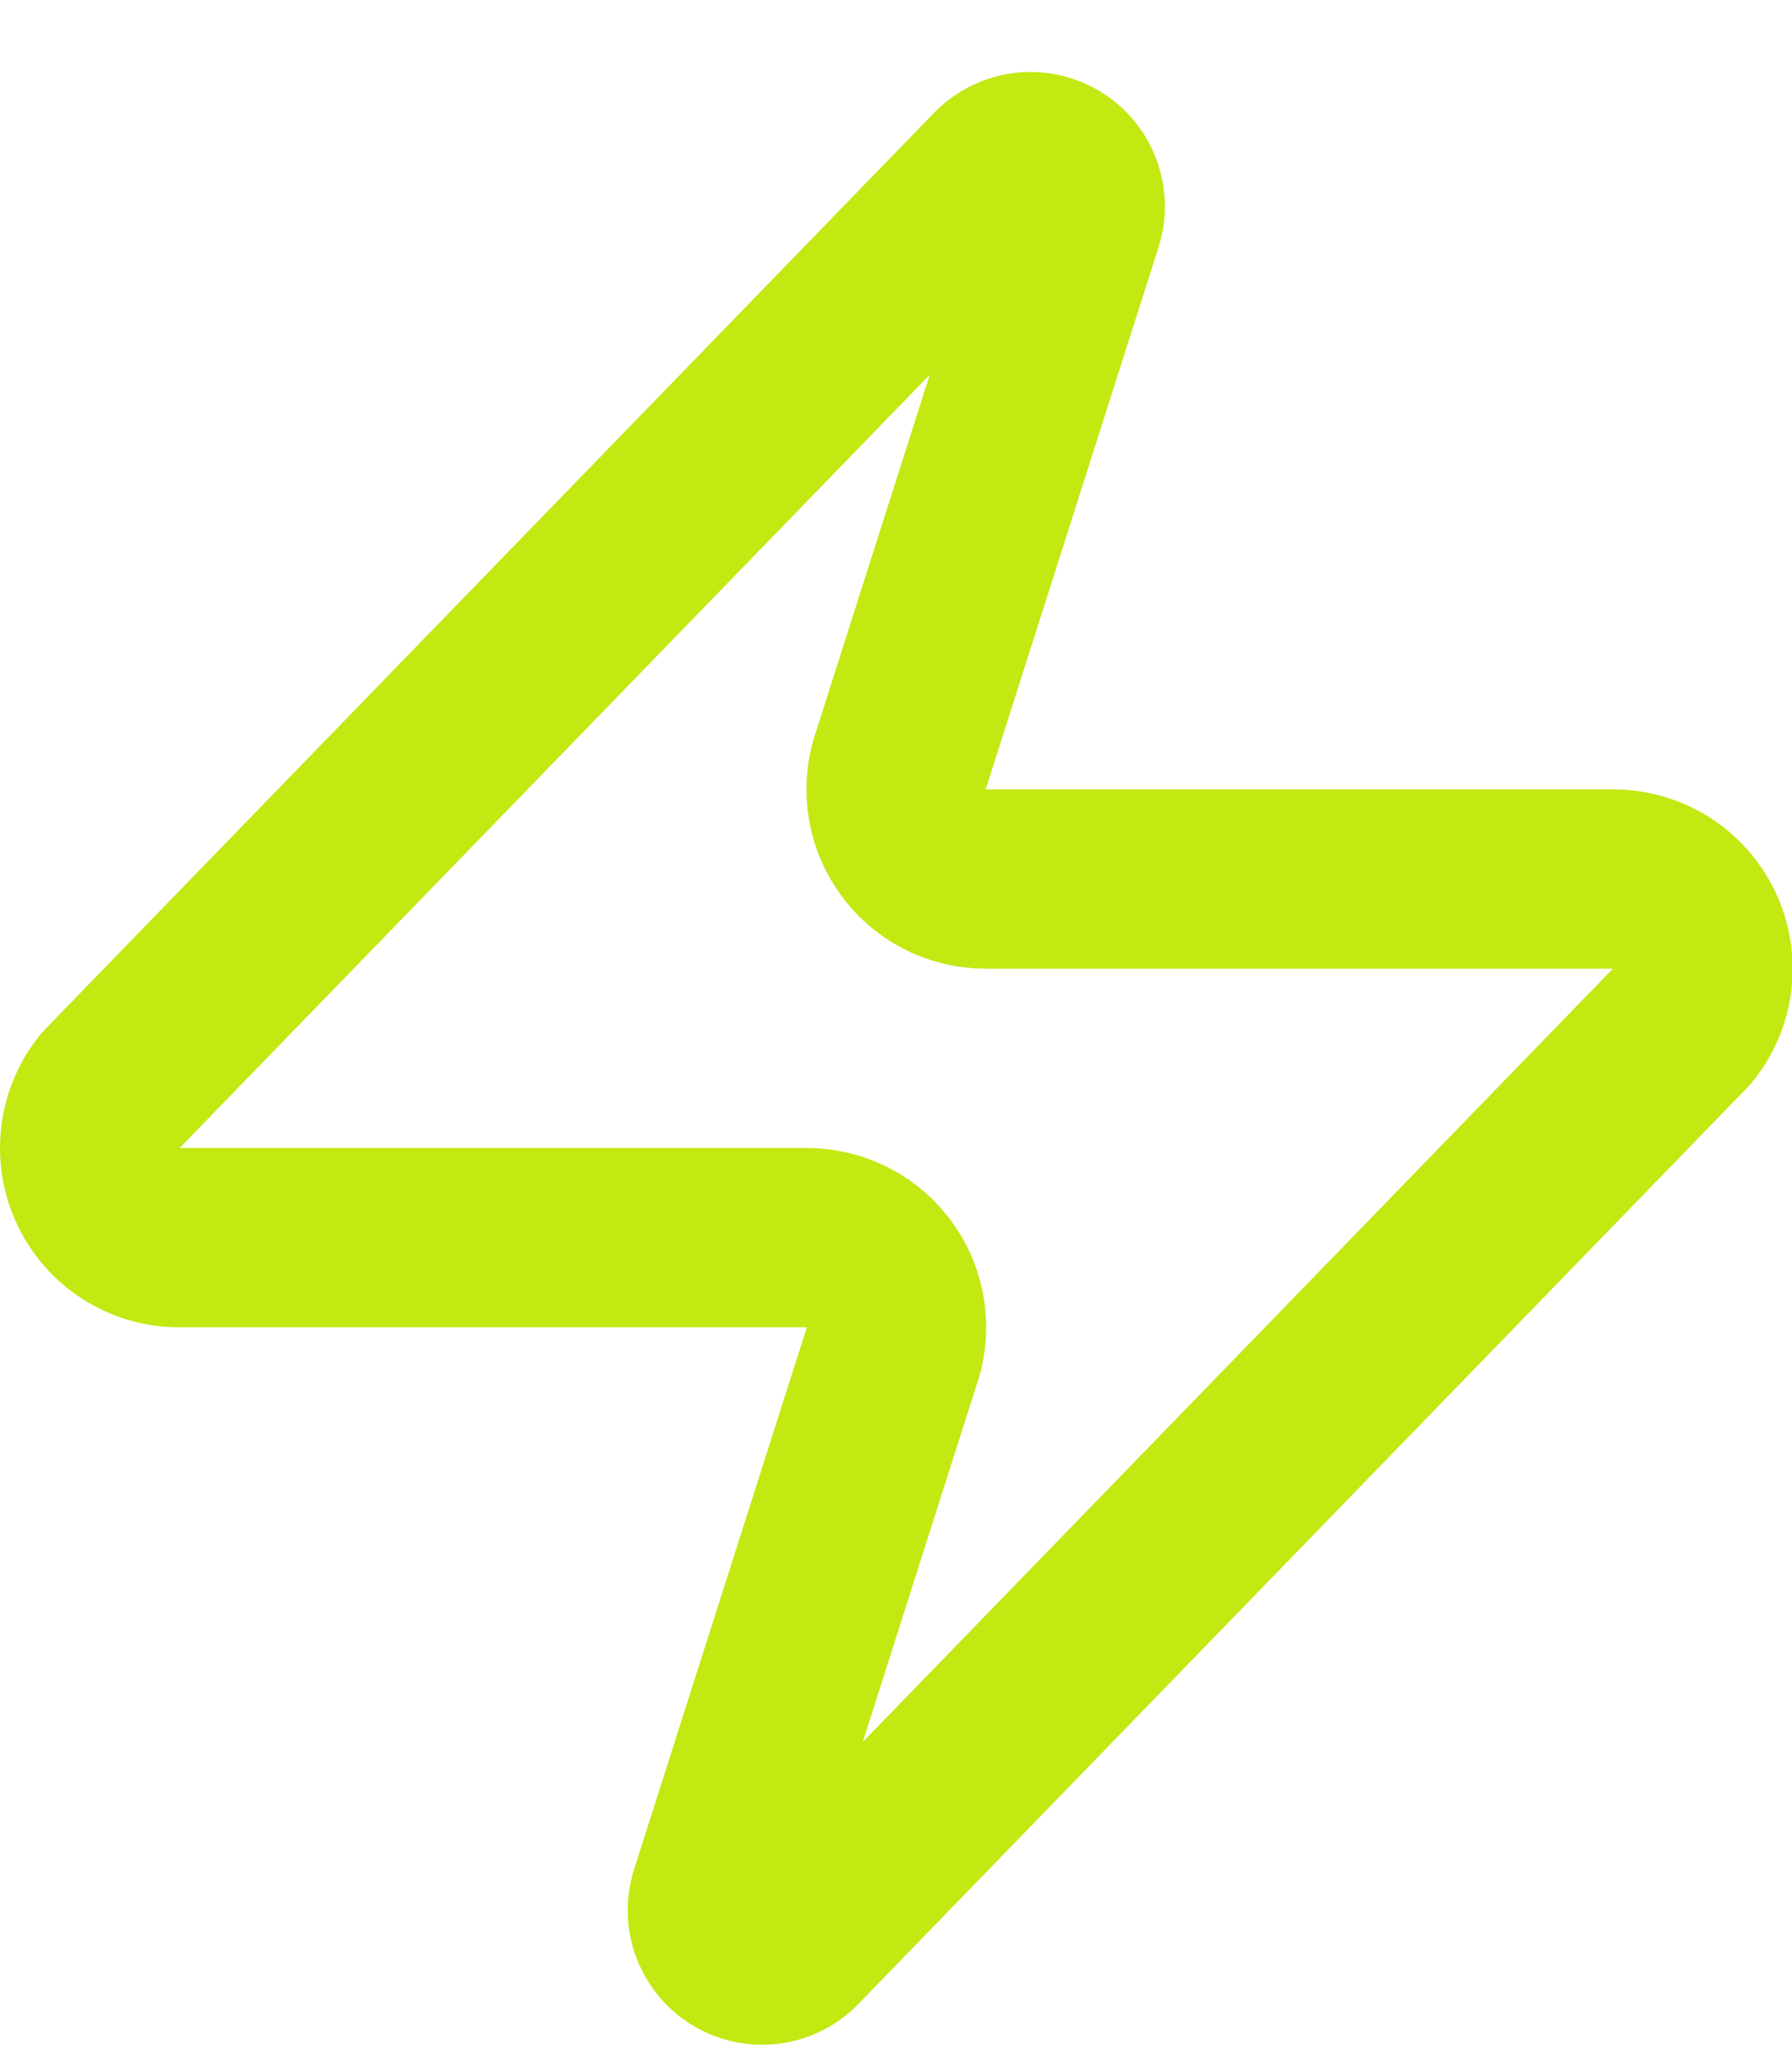 <svg width="20" height="23" viewBox="0 0 20 23" fill="none" xmlns="http://www.w3.org/2000/svg">
<path d="M2.003 13.805C1.814 13.806 1.629 13.753 1.468 13.652C1.308 13.552 1.18 13.408 1.098 13.237C1.016 13.066 0.985 12.876 1.007 12.688C1.029 12.5 1.104 12.322 1.223 12.175L11.123 1.975C11.198 1.89 11.299 1.832 11.41 1.811C11.522 1.79 11.637 1.808 11.737 1.862C11.837 1.915 11.916 2.001 11.961 2.105C12.005 2.21 12.014 2.326 11.983 2.435L10.063 8.455C10.007 8.607 9.988 8.77 10.008 8.93C10.028 9.091 10.087 9.244 10.18 9.377C10.272 9.51 10.395 9.618 10.539 9.693C10.682 9.767 10.842 9.806 11.003 9.805H18.003C18.193 9.805 18.378 9.858 18.538 9.958C18.699 10.059 18.827 10.203 18.909 10.374C18.991 10.544 19.022 10.735 19 10.923C18.978 11.111 18.903 11.288 18.783 11.435L8.883 21.635C8.809 21.721 8.708 21.779 8.596 21.8C8.485 21.82 8.37 21.802 8.27 21.749C8.17 21.695 8.091 21.609 8.046 21.505C8.001 21.401 7.993 21.285 8.023 21.175L9.943 15.155C10 15.004 10.019 14.841 9.999 14.68C9.979 14.52 9.92 14.367 9.827 14.234C9.735 14.101 9.612 13.993 9.468 13.918C9.325 13.844 9.165 13.805 9.003 13.805H2.003Z" stroke="#C2E912" stroke-width="2" stroke-linecap="round" stroke-linejoin="round"/>
</svg>
